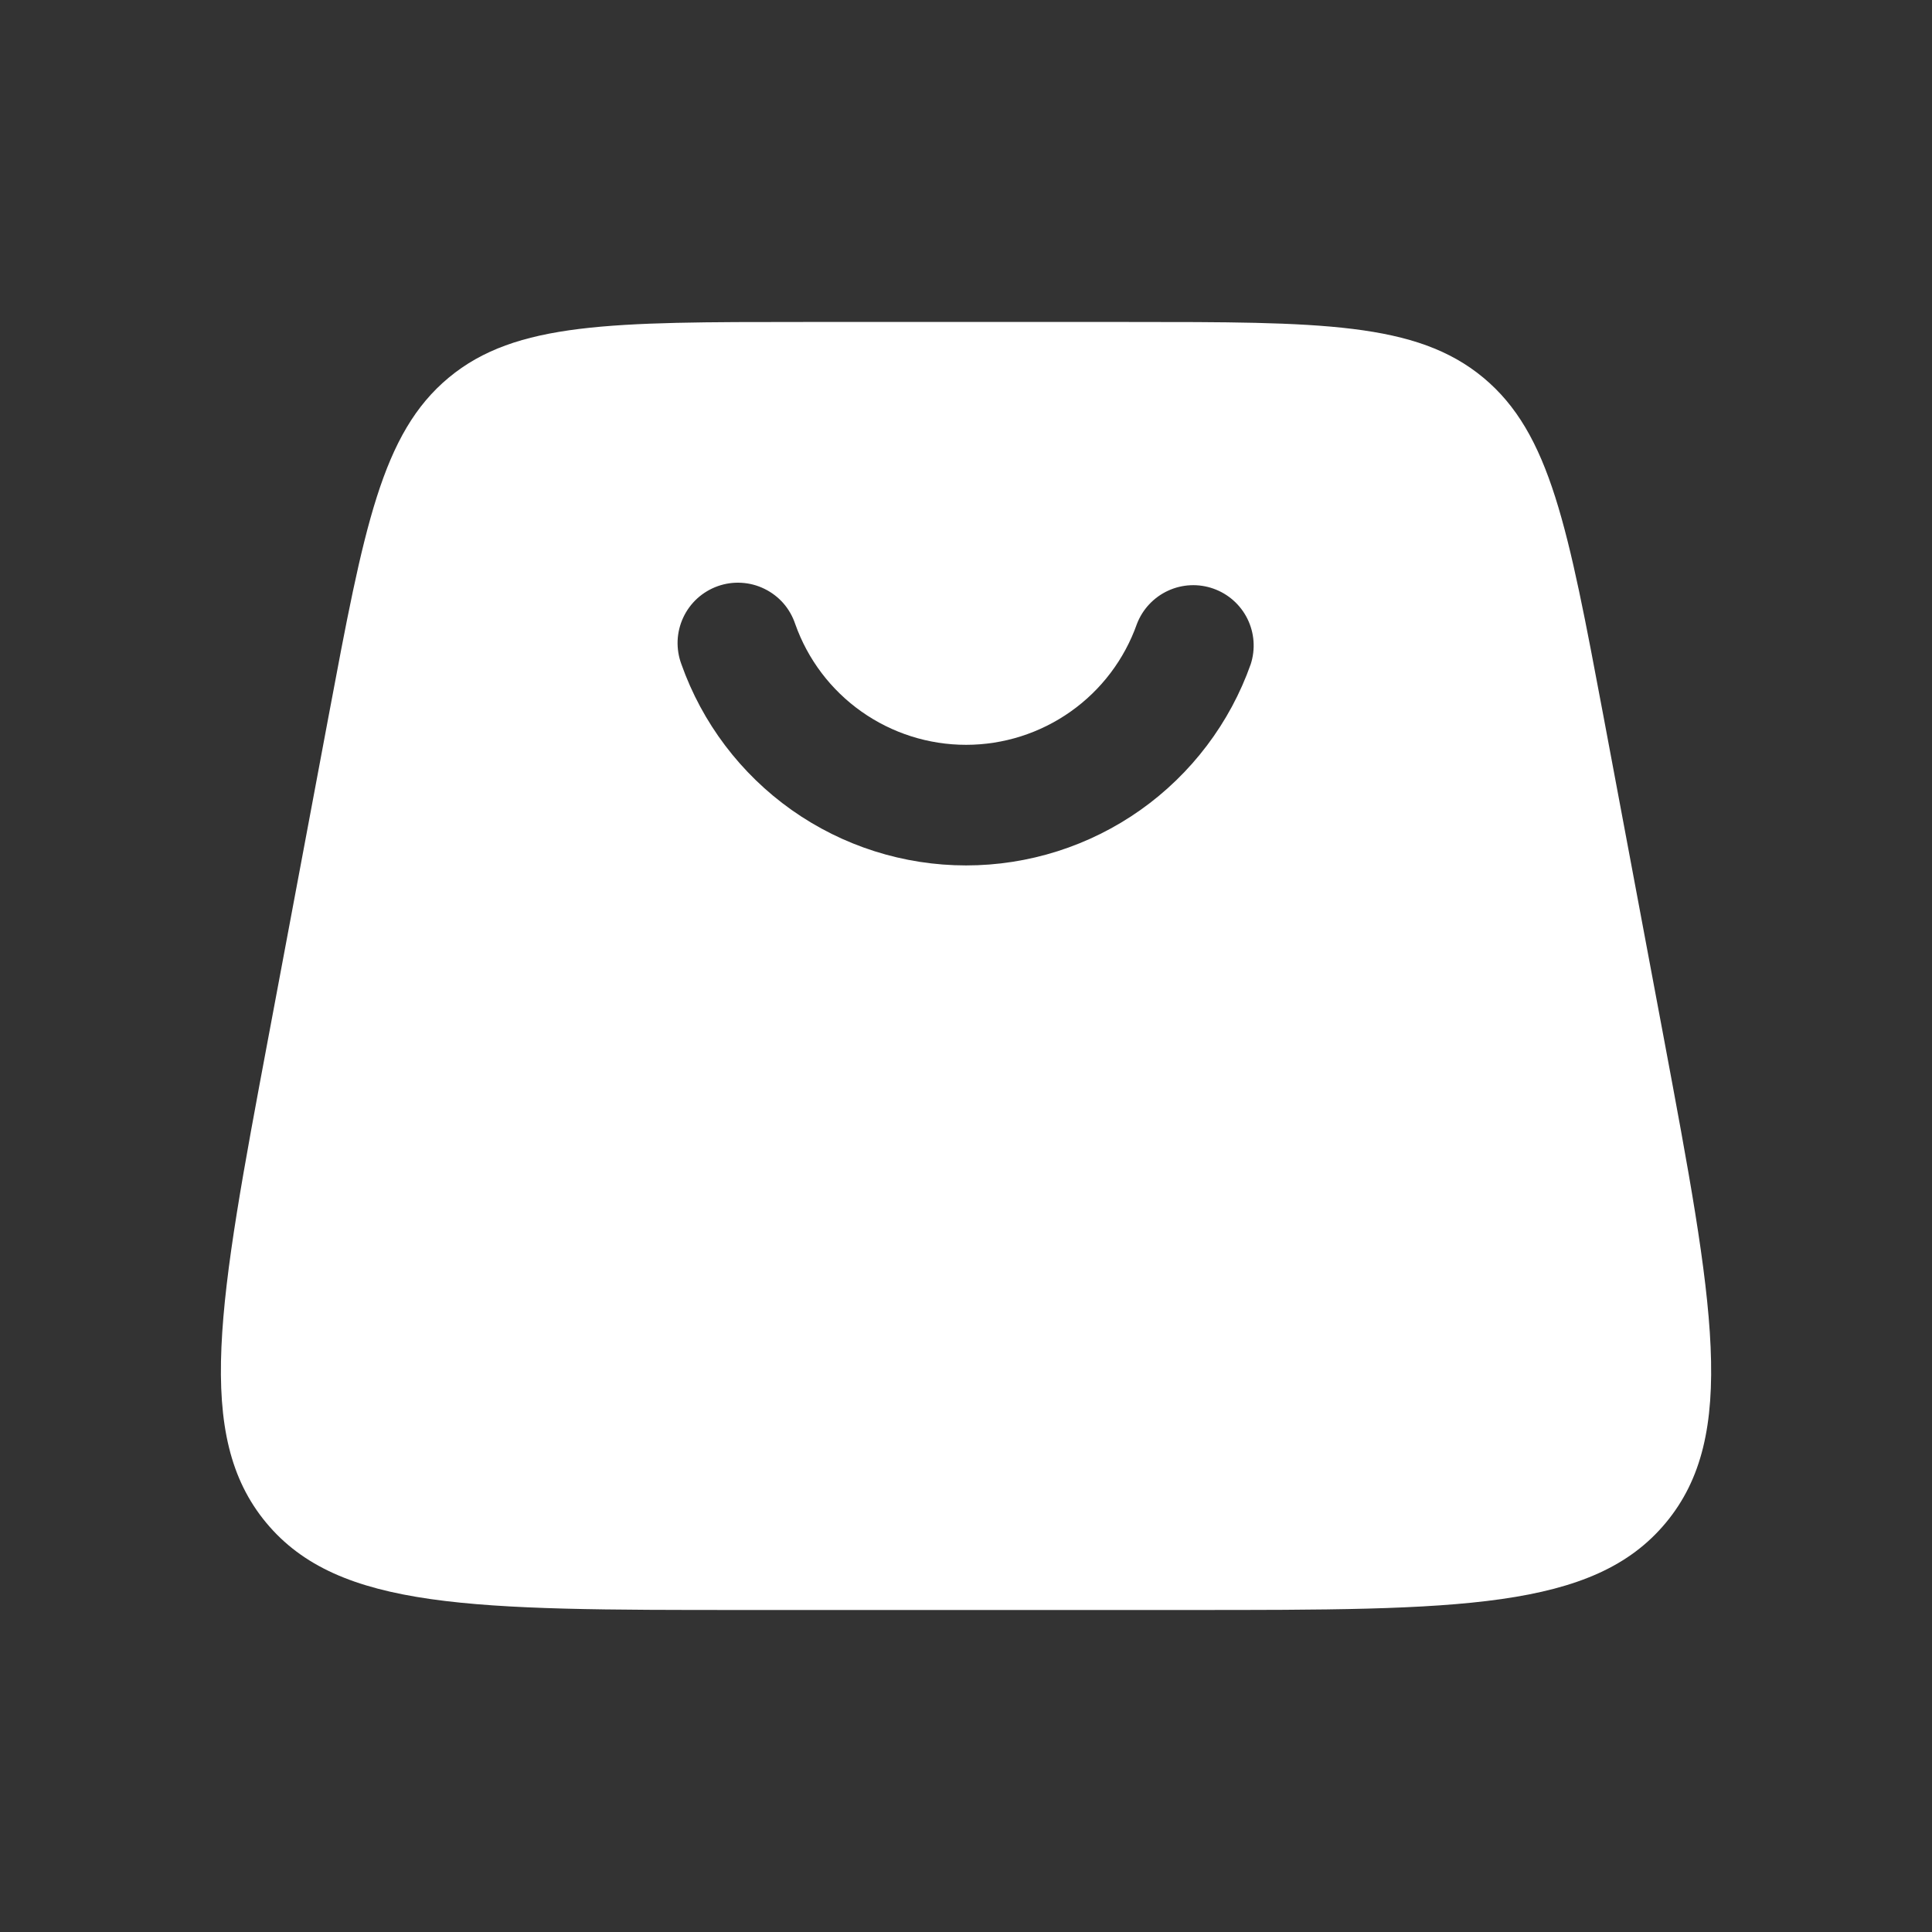 <svg width="52" height="52" viewBox="0 0 52 52" fill="none" xmlns="http://www.w3.org/2000/svg">
<rect x="0" y="0" width="52" height="52" fill="#333333" stroke="none"/>
<path fill-rule="evenodd" clip-rule="evenodd" d="M12.078 10.164C10.273 11.663 9.796 14.198 8.845 19.27L7.22 27.937C5.883 35.069 5.216 38.636 7.164 40.984C9.114 43.333 12.741 43.333 19.999 43.333H32.002C39.261 43.333 42.888 43.333 44.837 40.984C46.788 38.636 46.116 35.069 44.781 27.937L43.156 19.27C42.203 14.2 41.728 11.663 39.923 10.164C38.119 8.666 35.538 8.666 30.377 8.666H21.624C16.463 8.666 13.882 8.666 12.078 10.164ZM21.403 16.794C21.739 17.745 22.361 18.569 23.185 19.151C24.009 19.734 24.993 20.047 26.002 20.047C27.01 20.047 27.994 19.734 28.818 19.151C29.642 18.569 30.264 17.745 30.6 16.794C30.752 16.398 31.052 16.078 31.436 15.9C31.821 15.722 32.259 15.702 32.658 15.843C33.058 15.984 33.386 16.275 33.574 16.654C33.762 17.034 33.794 17.472 33.664 17.875C33.104 19.459 32.066 20.831 30.694 21.802C29.322 22.772 27.682 23.293 26.002 23.293C24.321 23.293 22.682 22.772 21.309 21.802C19.937 20.831 18.899 19.459 18.339 17.875C18.264 17.673 18.23 17.458 18.238 17.242C18.247 17.027 18.299 16.815 18.39 16.62C18.481 16.424 18.611 16.249 18.77 16.104C18.93 15.96 19.117 15.848 19.32 15.776C19.524 15.704 19.739 15.673 19.955 15.686C20.17 15.698 20.381 15.753 20.574 15.848C20.768 15.942 20.941 16.074 21.084 16.236C21.226 16.398 21.334 16.589 21.403 16.794Z" fill="white"/>
</svg>

